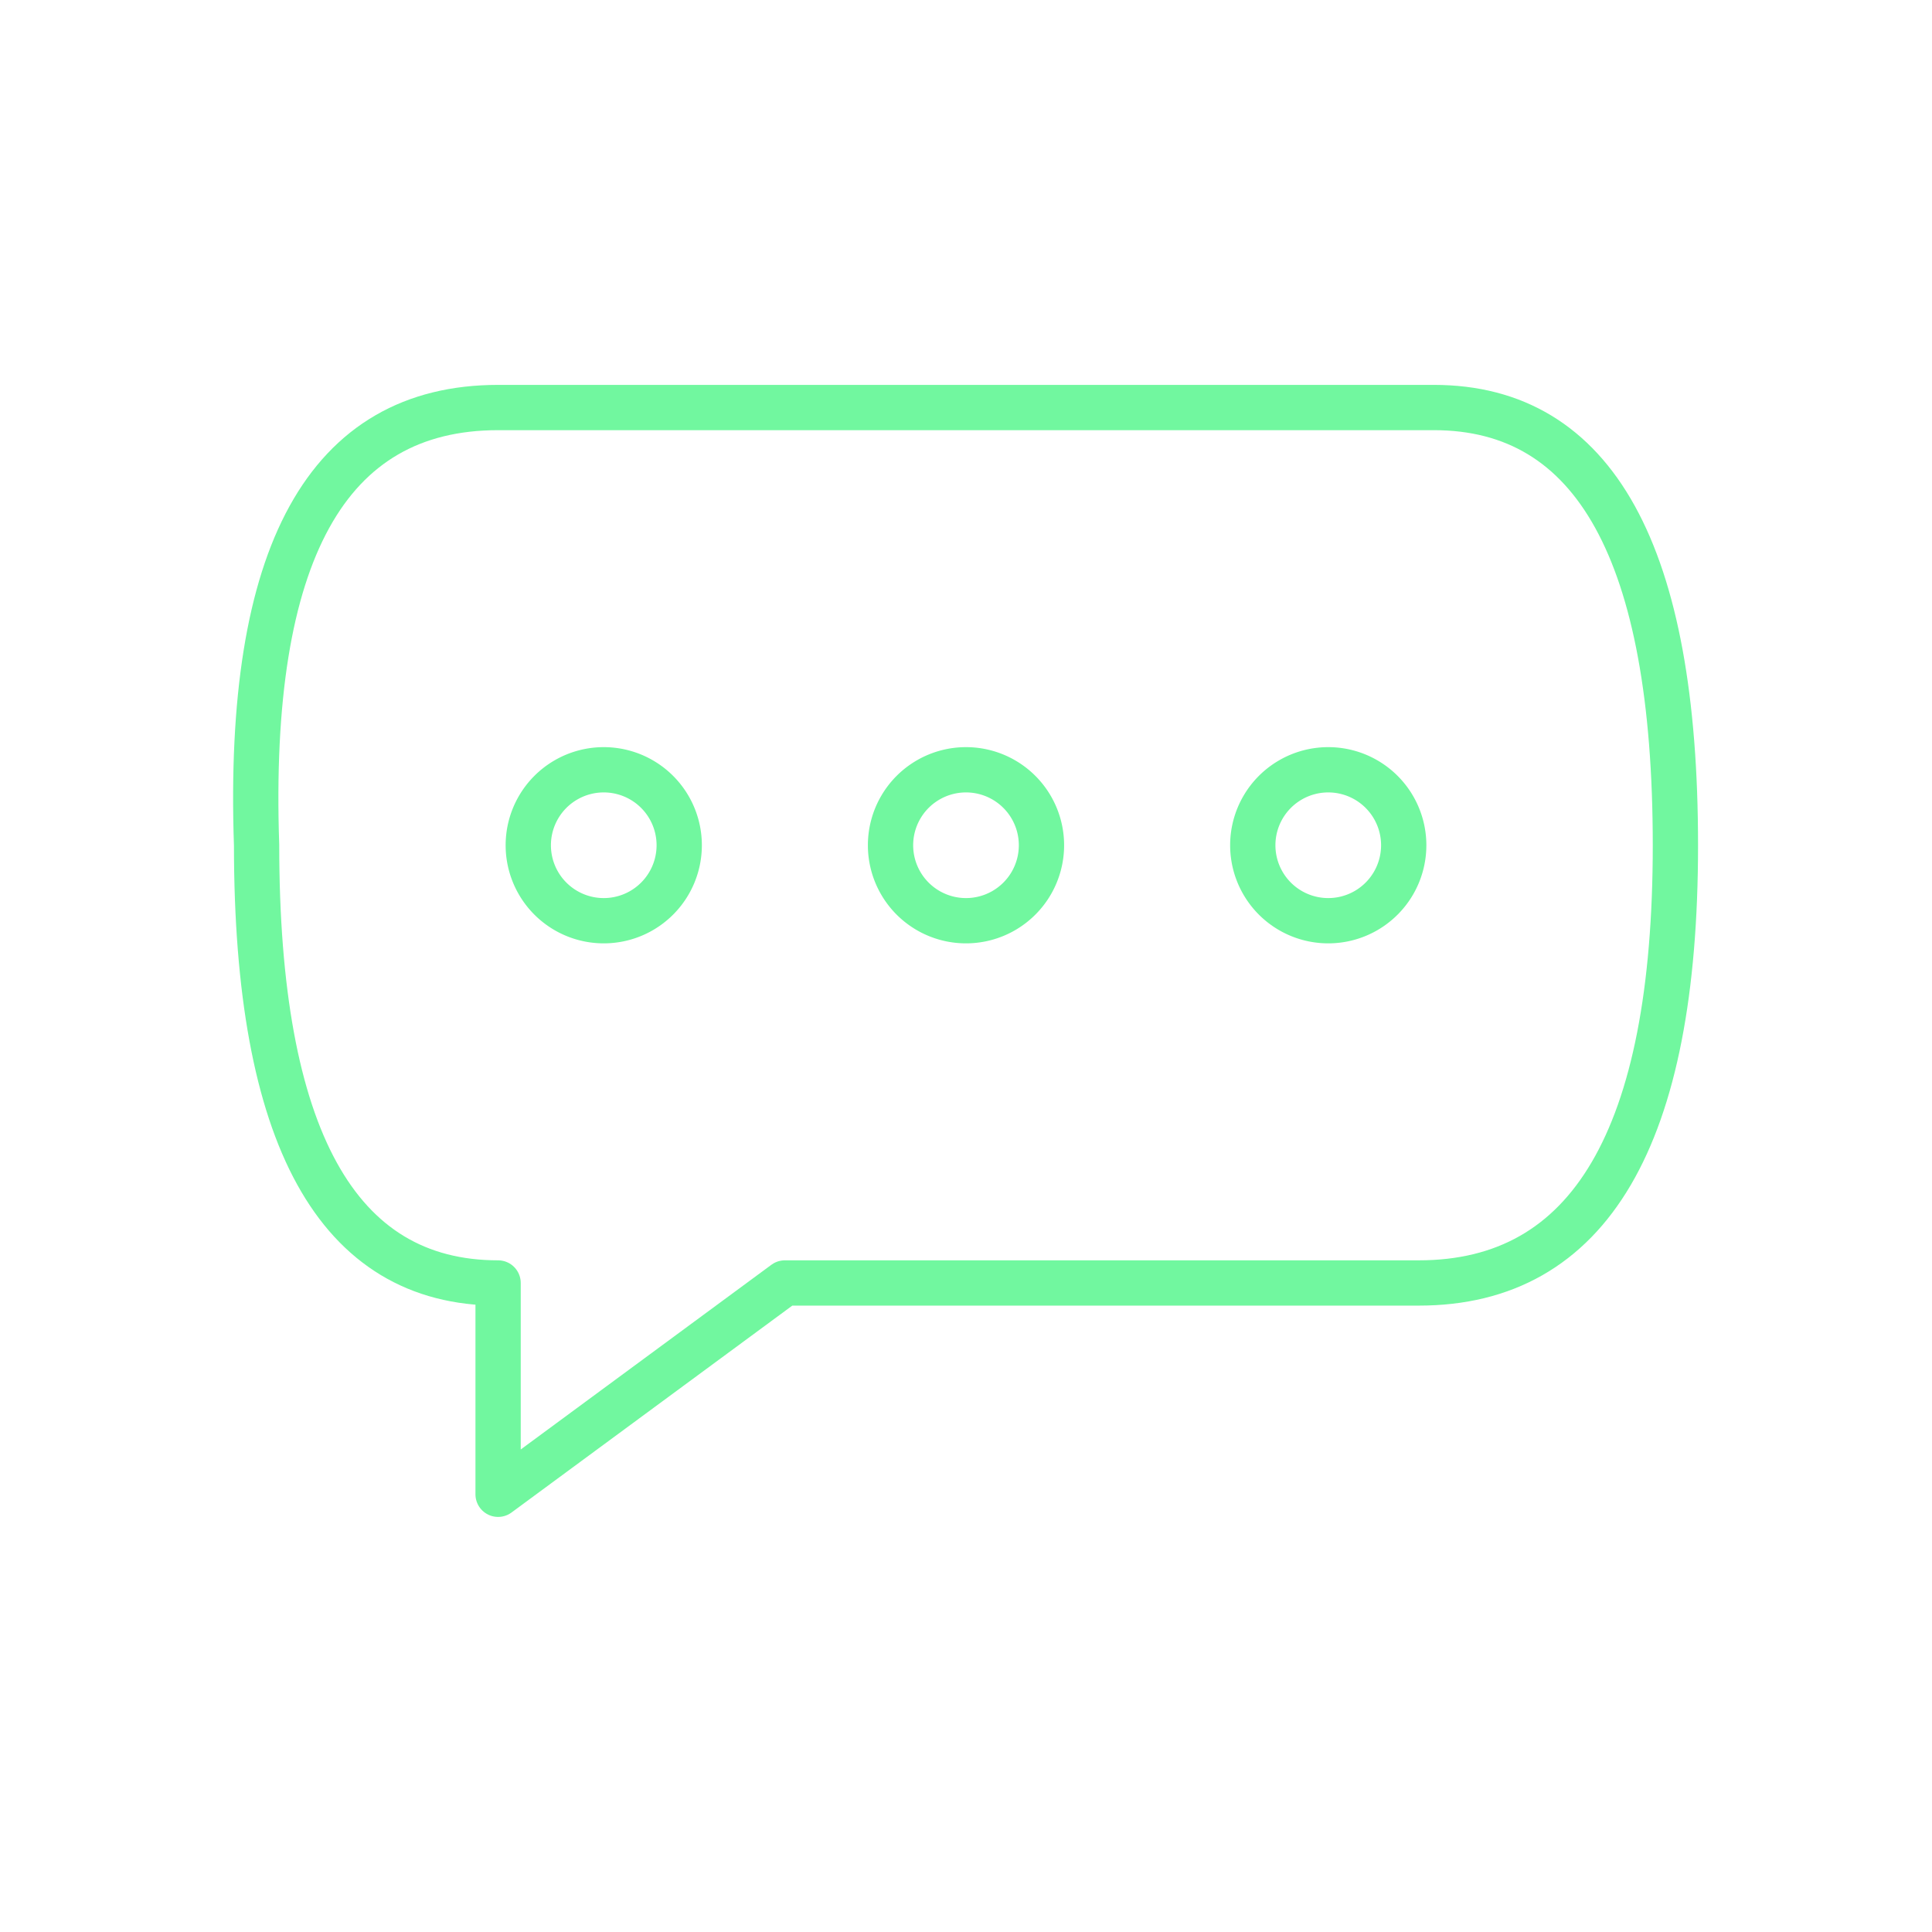 <svg xmlns="http://www.w3.org/2000/svg" viewBox="0 0 128 128" fill="none" stroke="#71F79F" stroke-width="3" stroke-linejoin="round"><path d="M52 85H94q17 0 17-29T95 27H33Q16 27 17 56q0 29 16 29V99Z"/><path d="M59 56a1 1 0 0110 0A1 1 0 0159 56" id="g"/><use href="#g" x="24"/><use href="#g" x="-24"/></svg>
